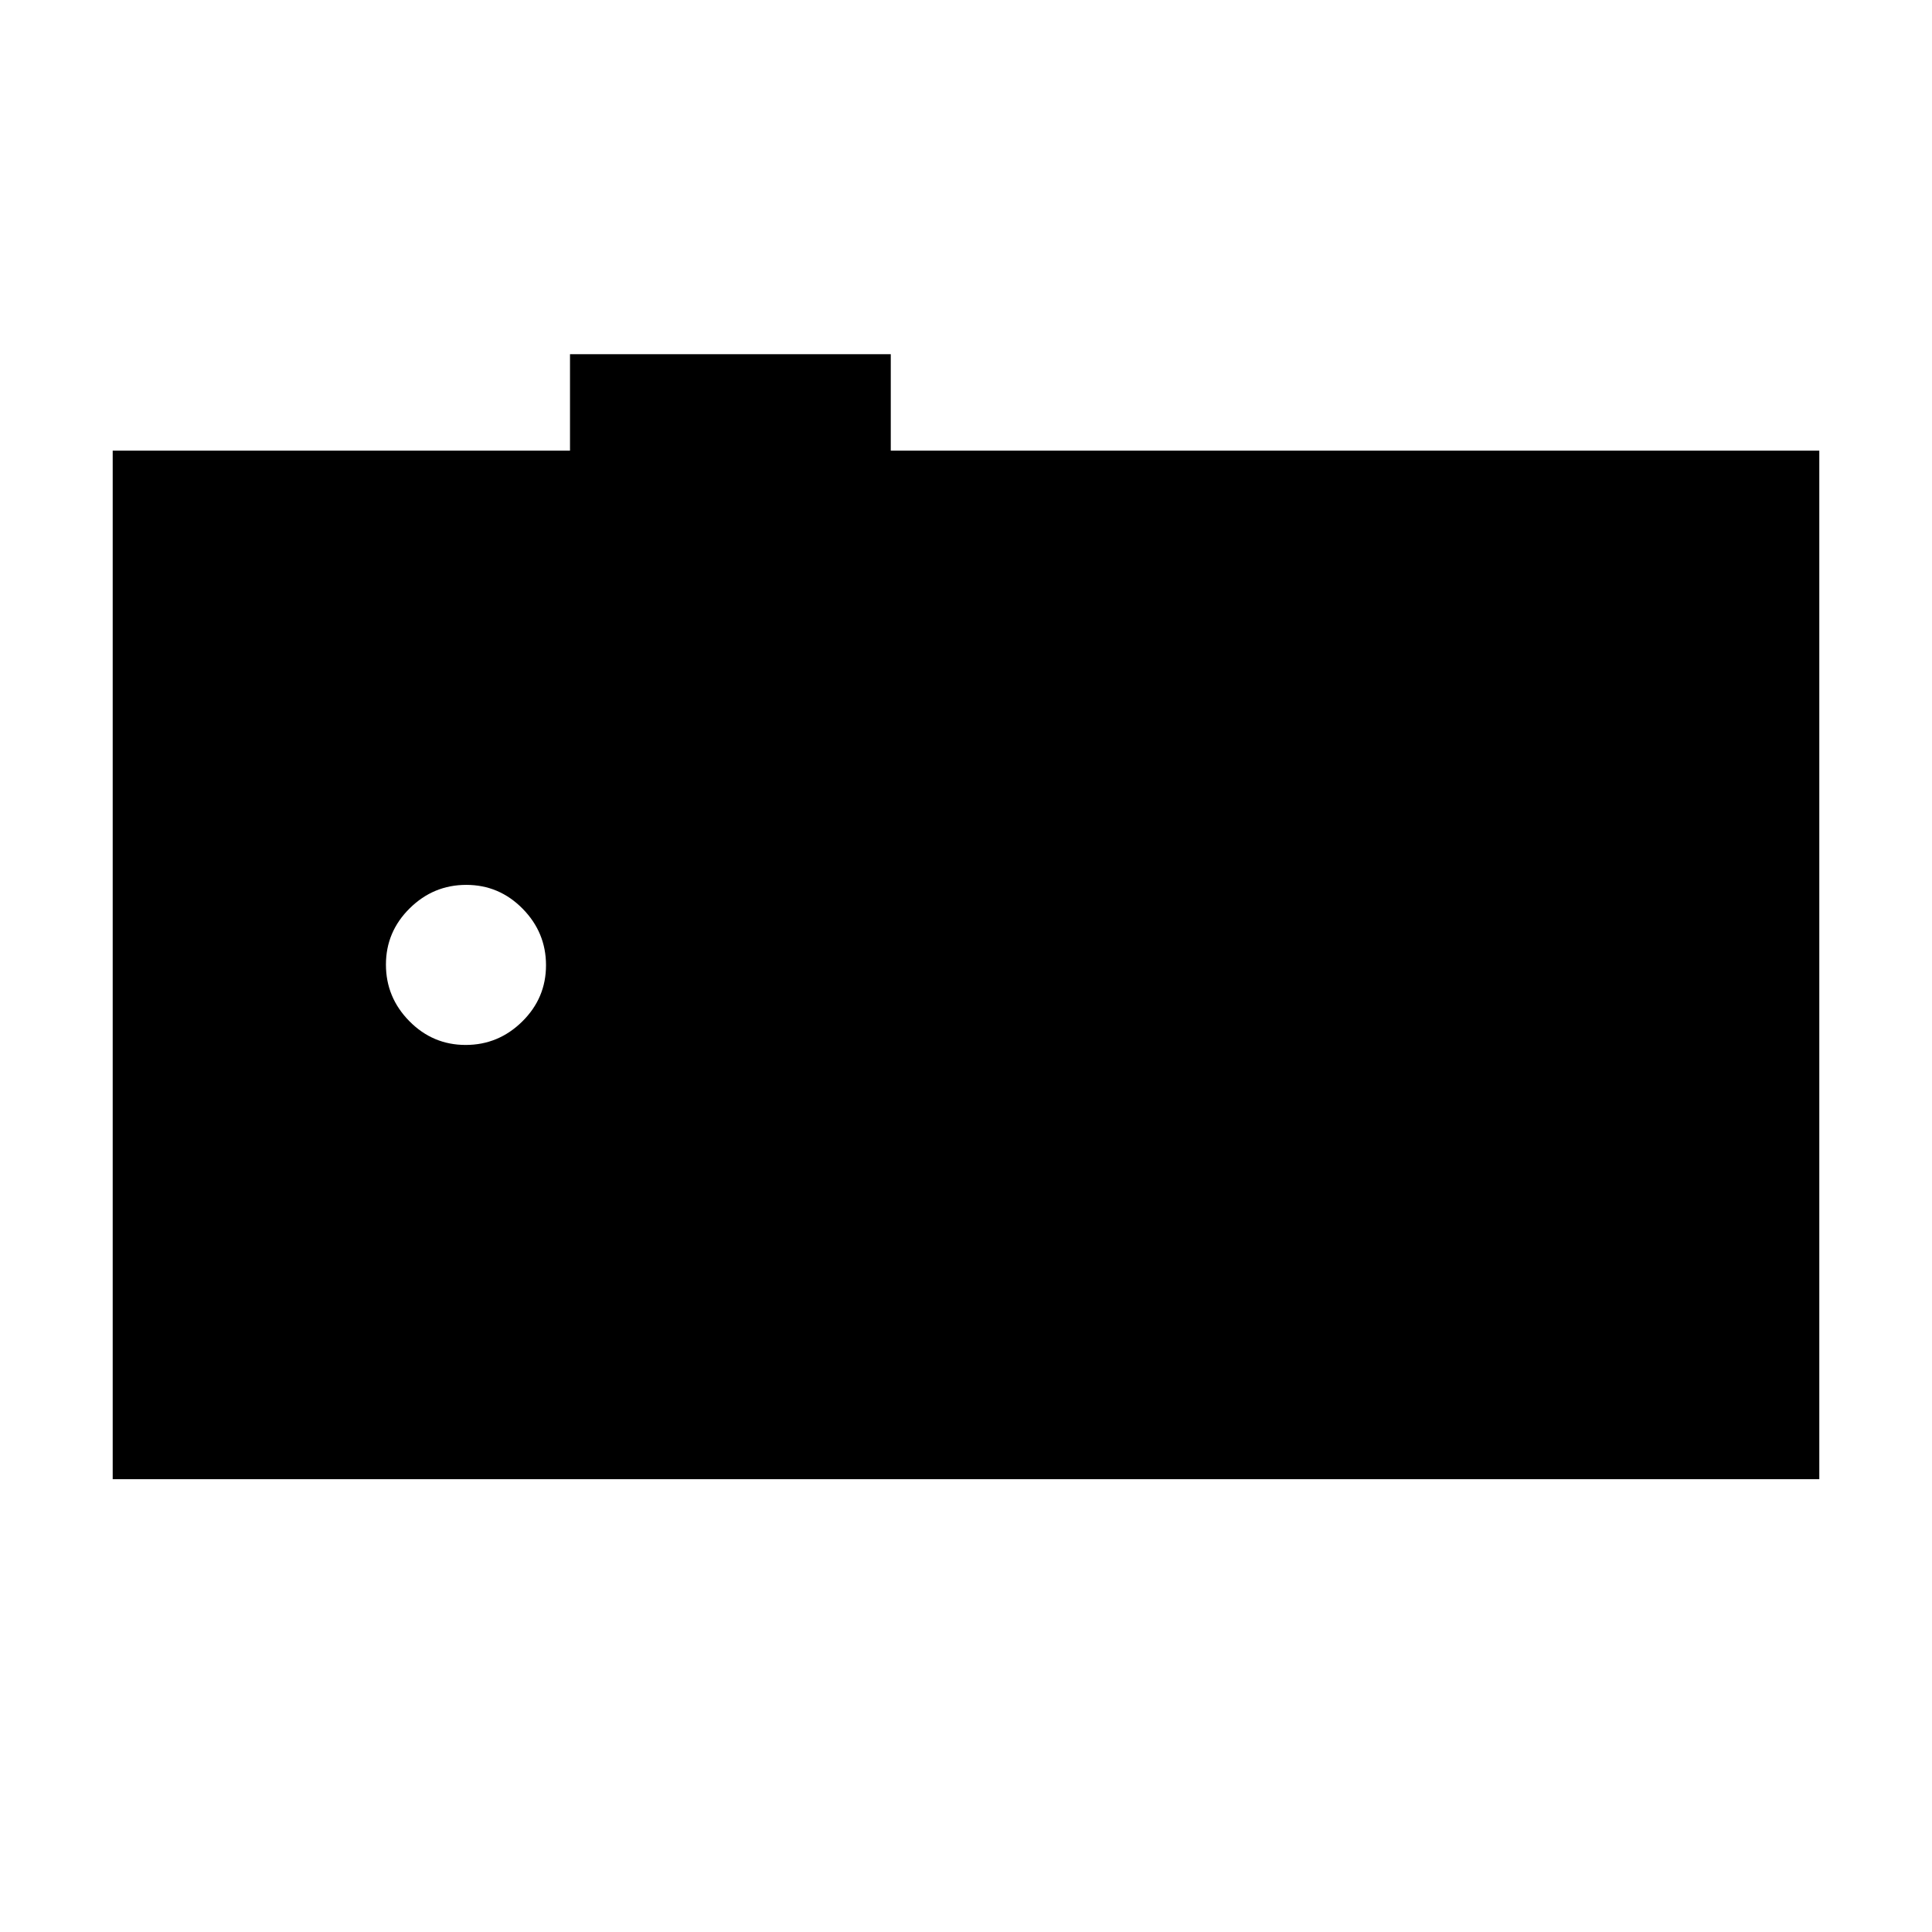 <svg xmlns="http://www.w3.org/2000/svg" height="20" viewBox="0 -960 960 960" width="20"><path d="M56-225v-511.08h227.23V-784h159.39v47.92H904V-225H56Zm175.38-215.77q16.31 0 28.12-11.65 11.81-11.65 11.81-27.96 0-16.31-11.65-28.12-11.65-11.81-27.97-11.81-16.31 0-28.11 11.65-11.81 11.65-11.81 27.96 0 16.32 11.65 28.12 11.65 11.81 27.96 11.81Z"/></svg>